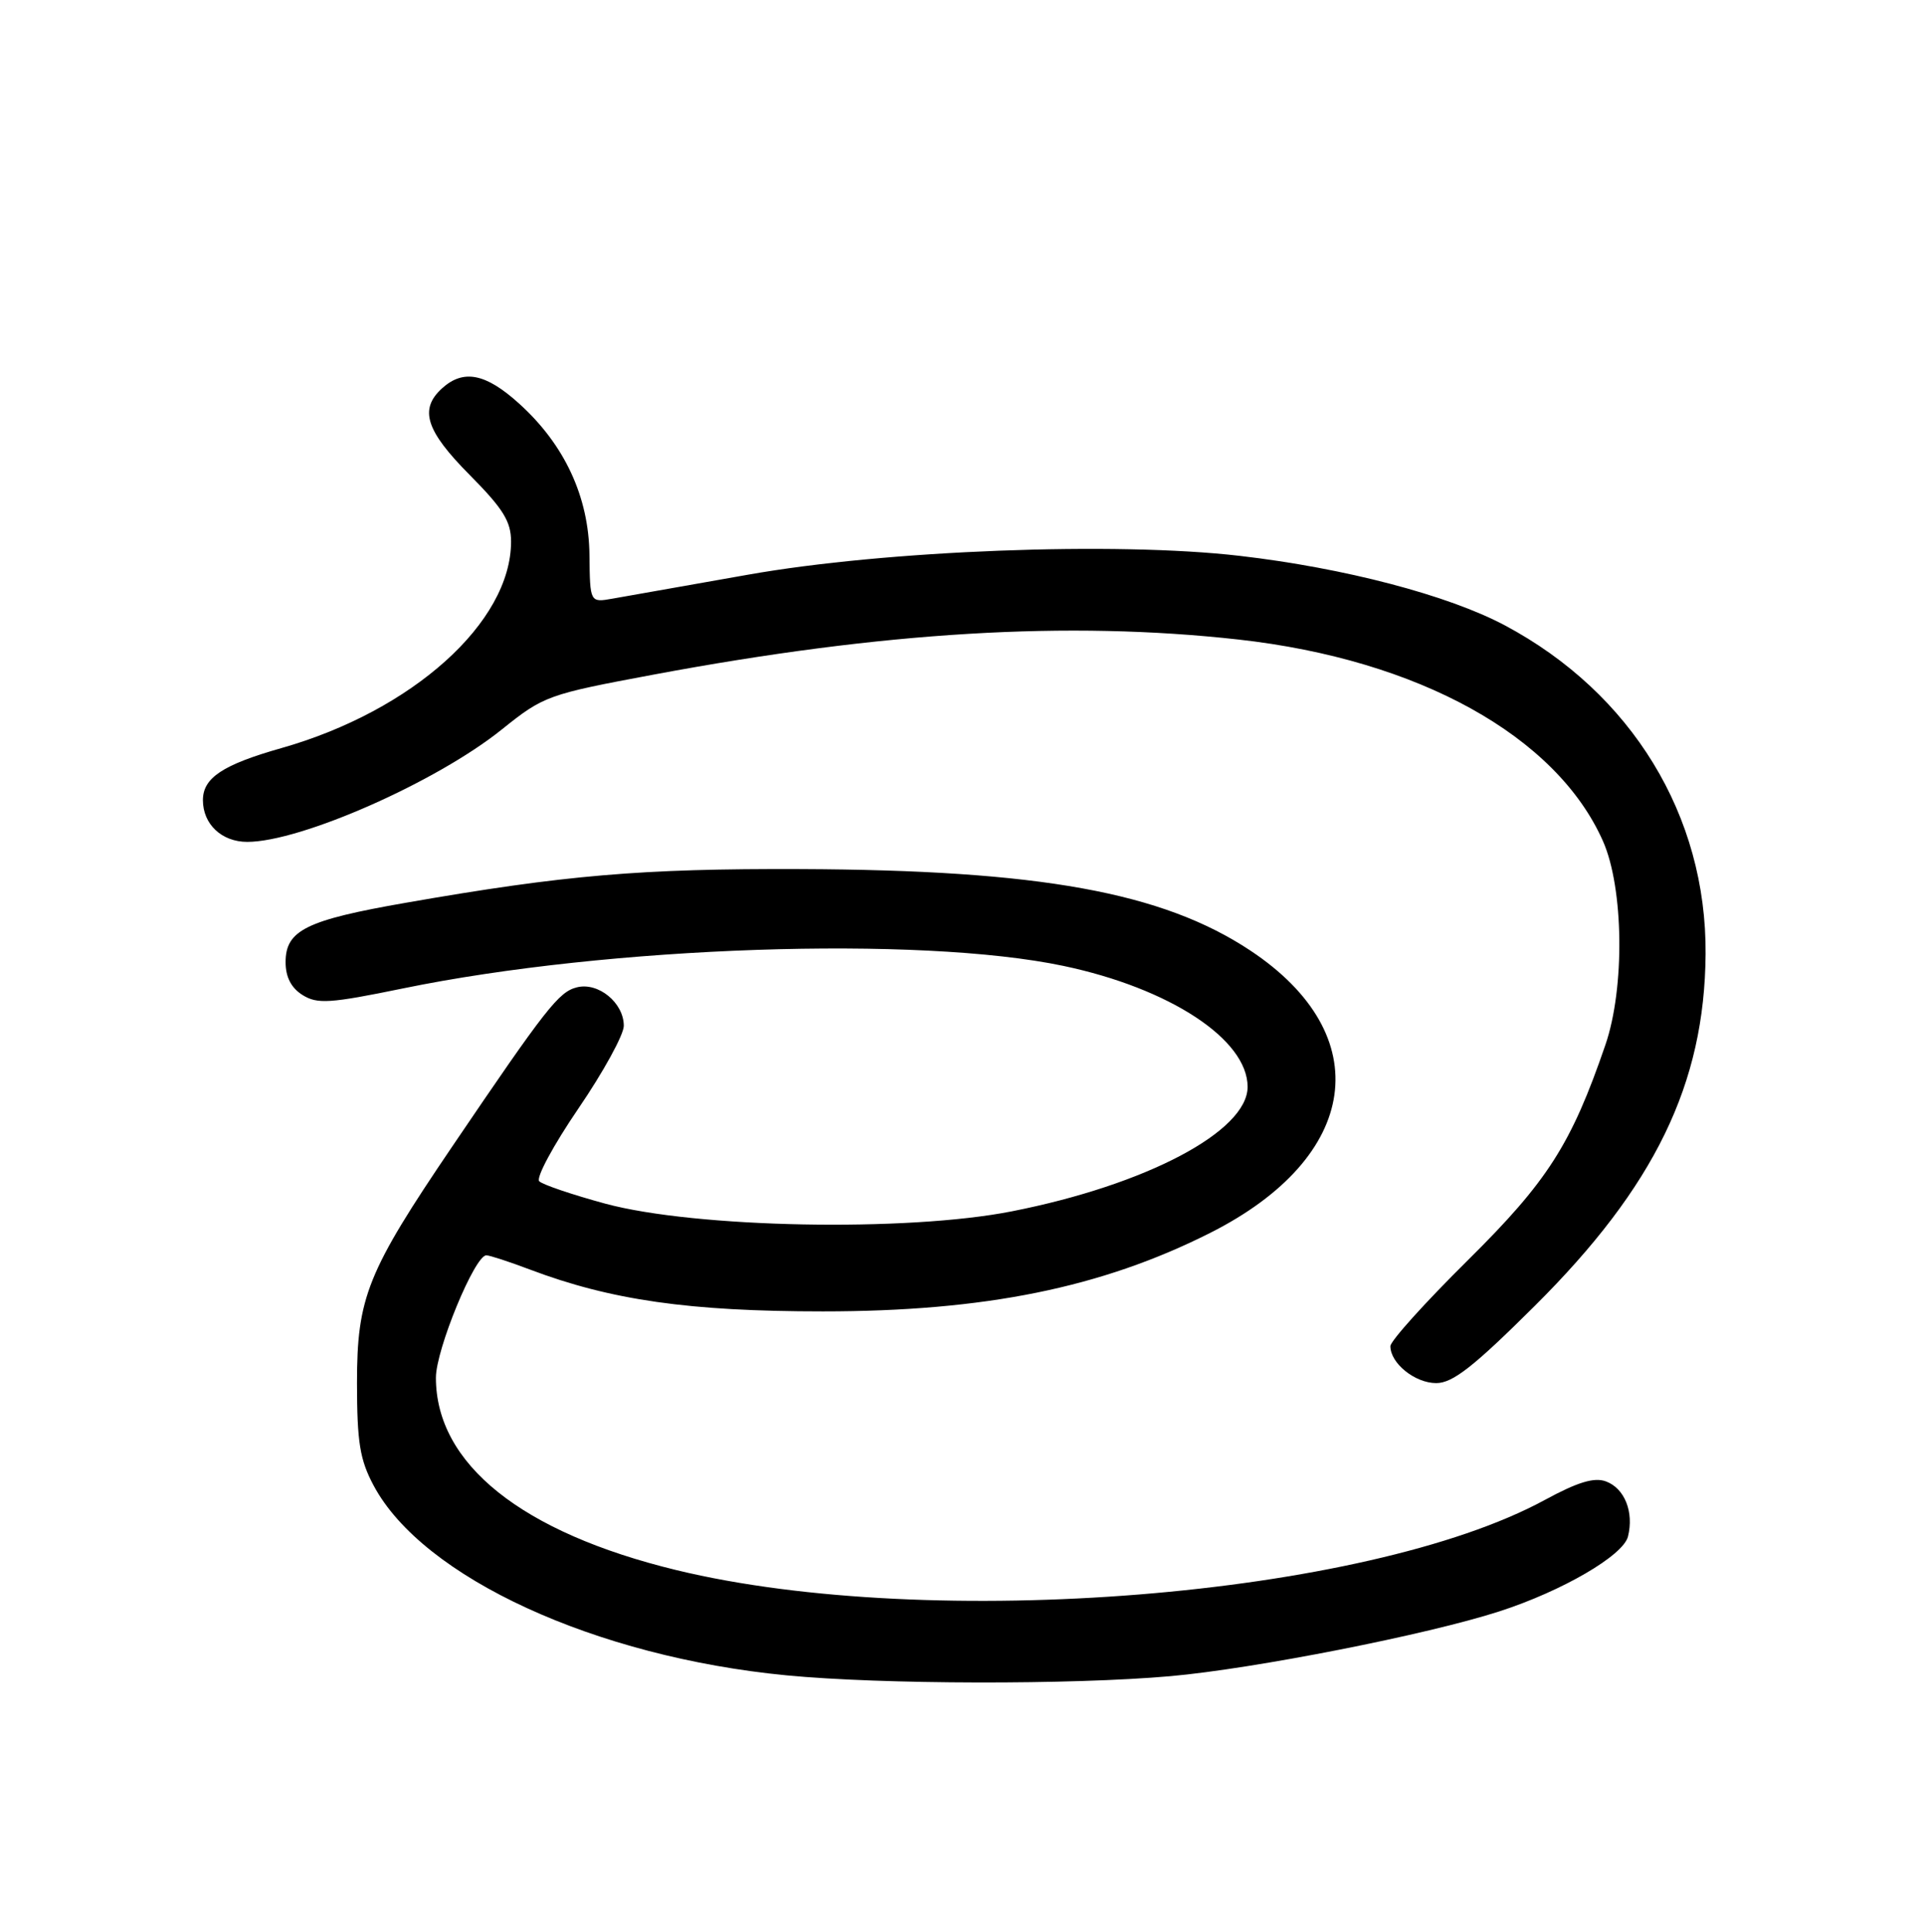 <?xml version="1.0" encoding="UTF-8" standalone="no"?>
<!DOCTYPE svg PUBLIC "-//W3C//DTD SVG 1.1//EN" "http://www.w3.org/Graphics/SVG/1.1/DTD/svg11.dtd" >
<svg xmlns="http://www.w3.org/2000/svg" xmlns:xlink="http://www.w3.org/1999/xlink" version="1.1" viewBox="0 0 256 257">
 <g >
 <path fill="currentColor"
d=" M 155.73 222.99 C 166.88 222.00 189.91 217.47 199.50 214.37 C 207.85 211.67 215.97 206.95 216.61 204.42 C 217.43 201.16 216.17 198.00 213.68 197.08 C 212.12 196.50 209.92 197.17 205.52 199.56 C 181.83 212.42 123.89 217.09 90.00 208.88 C 69.40 203.88 58.00 194.76 58.00 183.28 C 58.00 179.54 63.17 167.00 64.71 167.00 C 65.14 167.00 67.75 167.85 70.50 168.89 C 81.29 172.97 91.72 174.46 109.50 174.46 C 131.02 174.46 146.54 171.32 161.02 164.02 C 181.01 153.94 183.32 137.71 166.37 126.46 C 154.68 118.70 138.31 115.74 106.50 115.62 C 85.32 115.54 75.13 116.41 54.00 120.10 C 40.74 122.41 38.00 123.76 38.00 128.00 C 38.00 129.98 38.74 131.42 40.25 132.37 C 42.22 133.60 43.86 133.50 53.64 131.49 C 81.04 125.86 122.32 124.46 141.50 128.50 C 155.65 131.48 166.00 138.28 166.00 144.59 C 166.00 150.51 152.51 157.63 134.63 161.15 C 120.65 163.91 92.55 163.37 80.54 160.13 C 76.16 158.94 72.20 157.60 71.75 157.15 C 71.29 156.69 73.64 152.34 76.96 147.47 C 80.28 142.61 83.00 137.65 83.00 136.47 C 83.00 133.41 79.61 130.63 76.76 131.35 C 74.35 131.95 72.68 134.08 60.19 152.50 C 48.86 169.21 47.50 172.58 47.50 184.00 C 47.51 191.89 47.88 194.20 49.72 197.64 C 56.25 209.87 79.23 220.43 104.65 222.88 C 117.30 224.10 142.61 224.15 155.73 222.99 Z  M 204.19 173.75 C 220.17 157.86 226.81 144.20 226.94 126.93 C 227.08 108.51 217.11 92.19 200.22 83.19 C 192.67 79.18 178.93 75.57 164.96 73.95 C 148.48 72.03 117.87 73.20 99.50 76.46 C 91.25 77.92 83.15 79.35 81.50 79.64 C 78.50 80.17 78.50 80.17 78.43 73.83 C 78.35 66.10 75.12 59.15 69.07 53.69 C 64.63 49.67 61.67 49.09 58.83 51.65 C 55.74 54.45 56.65 57.30 62.50 63.19 C 66.95 67.68 68.00 69.37 68.00 72.05 C 68.00 82.78 54.89 94.57 37.45 99.52 C 29.63 101.74 27.00 103.48 27.00 106.45 C 27.00 109.65 29.50 112.00 32.90 112.00 C 40.02 112.00 58.06 104.04 66.75 97.06 C 72.36 92.56 72.86 92.38 87.00 89.74 C 117.57 84.03 142.14 82.56 164.78 85.08 C 188.74 87.75 207.09 97.91 213.29 111.91 C 216.05 118.15 216.21 131.44 213.61 139.00 C 209.07 152.24 205.92 157.15 195.29 167.67 C 189.63 173.27 185.00 178.40 185.00 179.09 C 185.00 181.37 188.27 184.00 191.10 184.00 C 193.29 184.00 196.06 181.83 204.19 173.75 Z "/>
</g>
</svg>